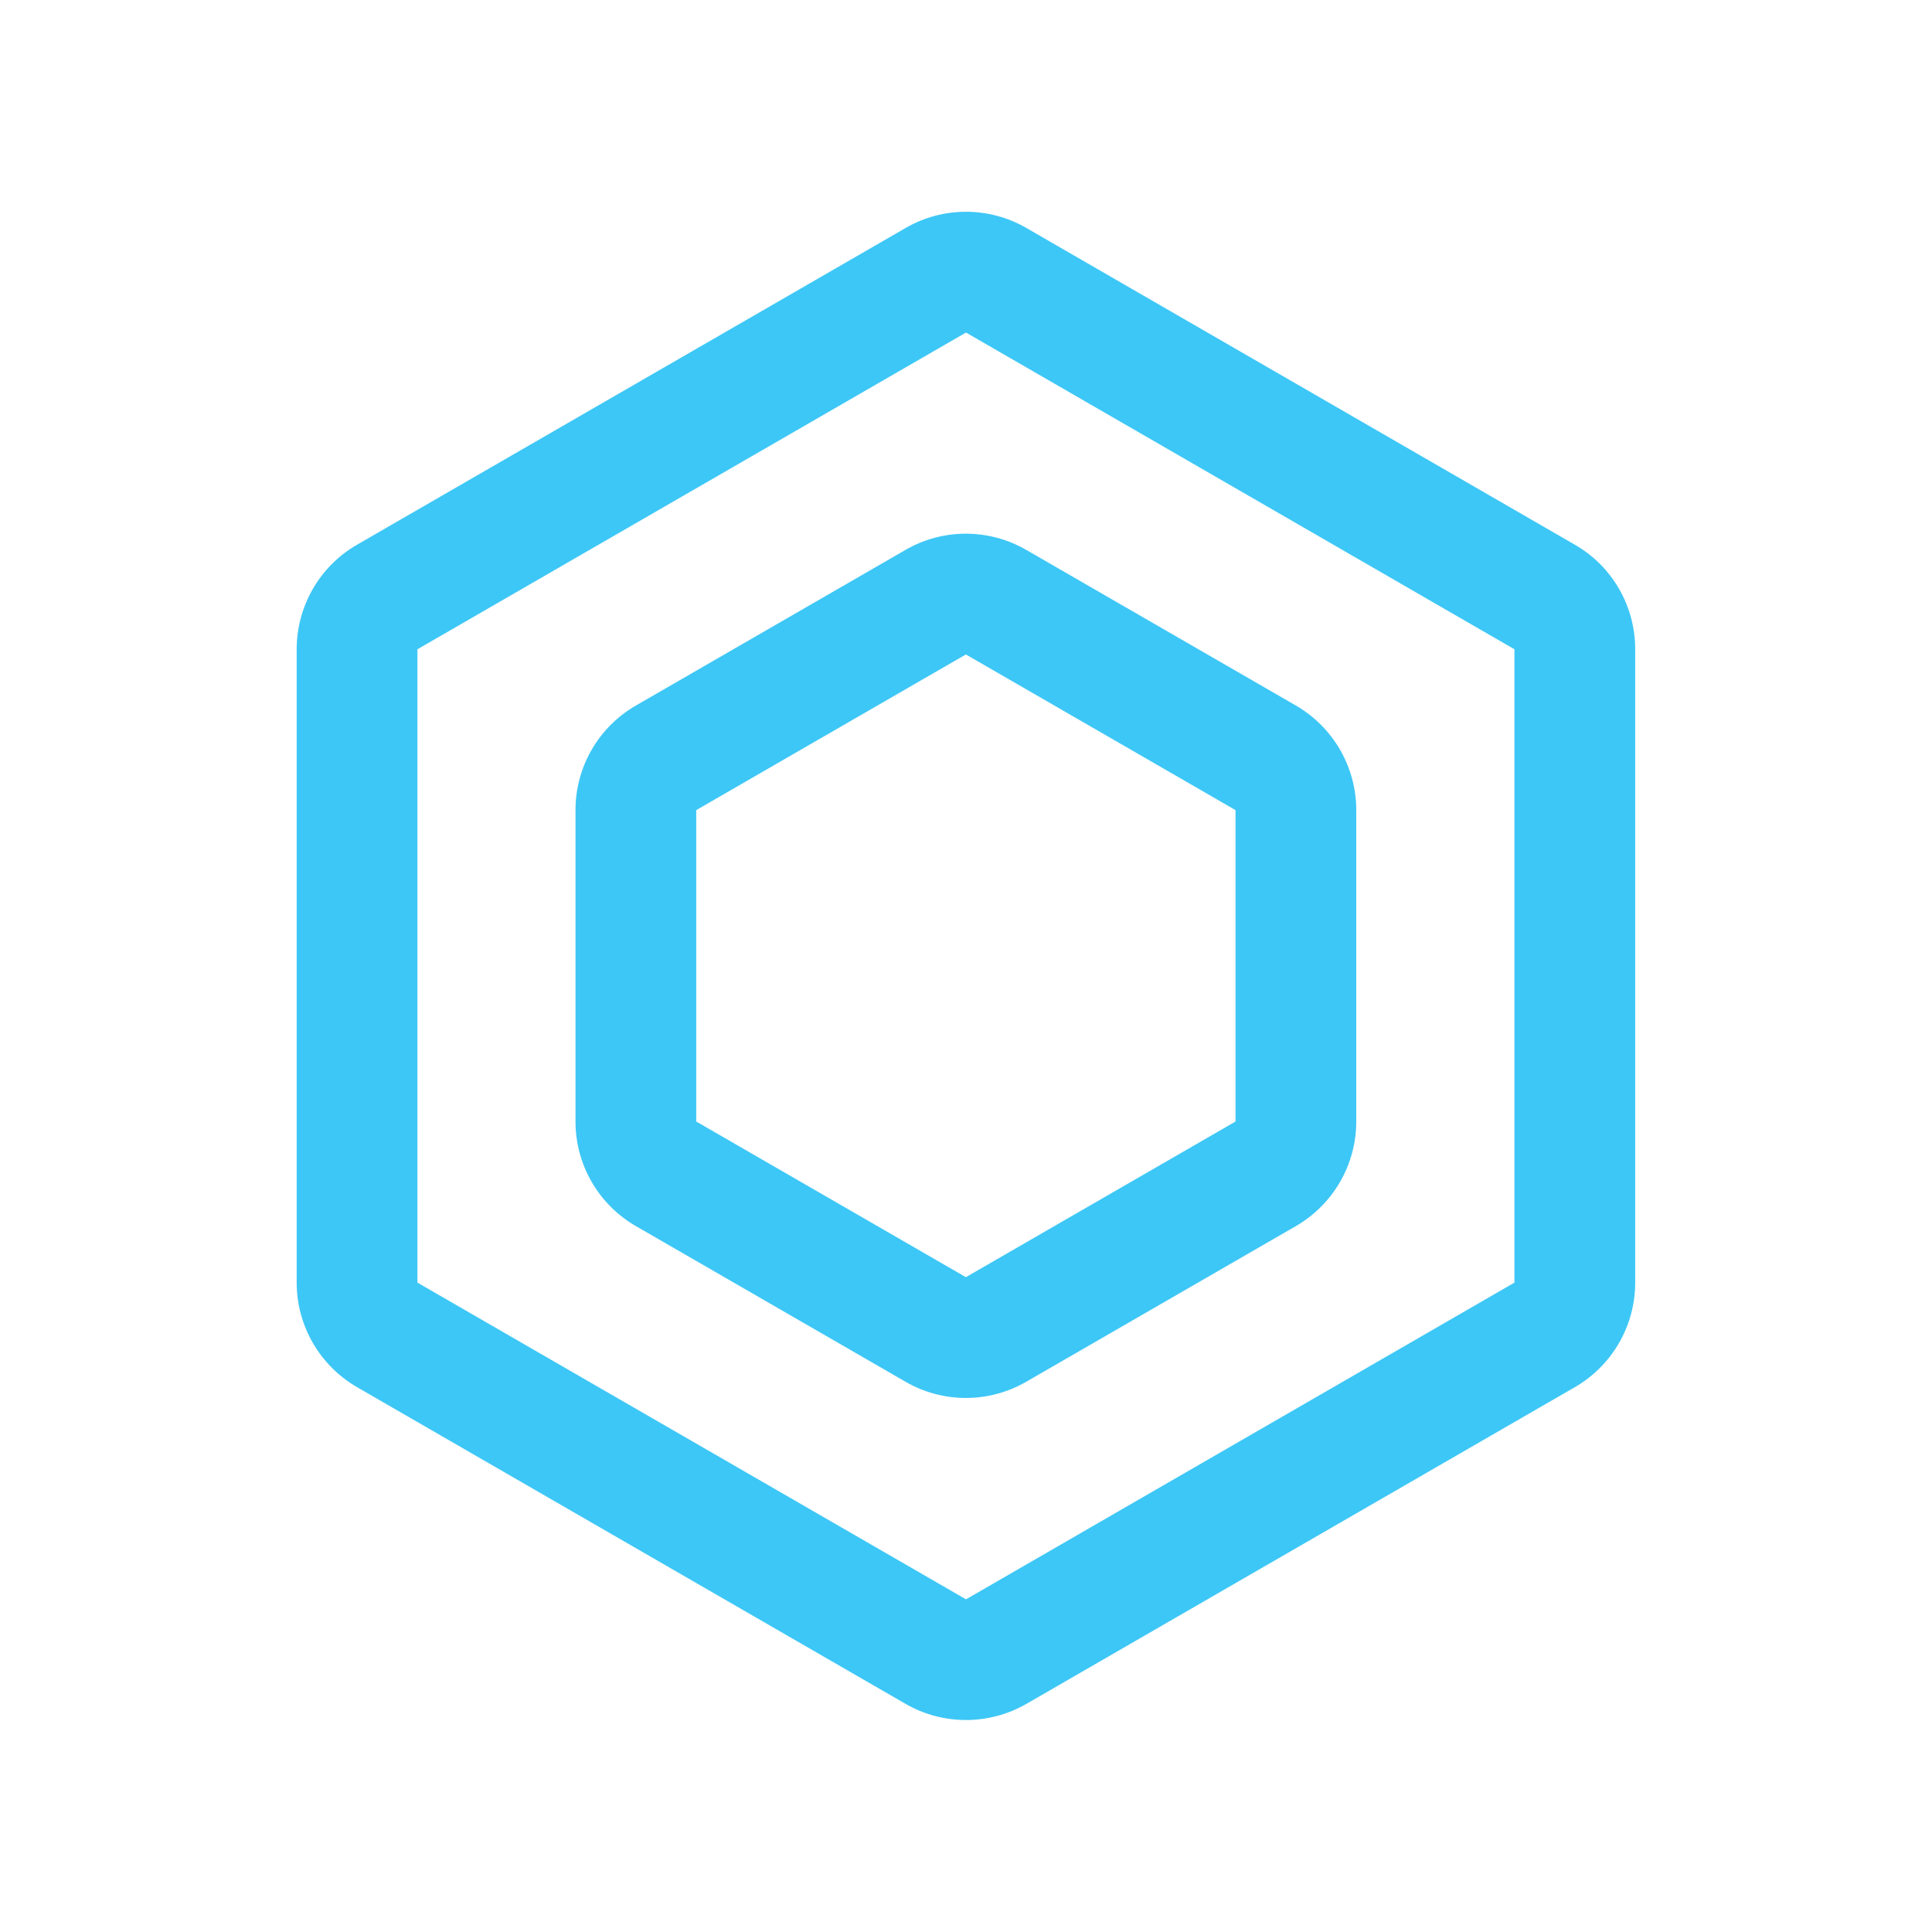 <svg width="16" height="16" viewBox="0 0 16 16" fill="none" xmlns="http://www.w3.org/2000/svg">
<path fill-rule="evenodd" clip-rule="evenodd" d="M12.542 5.377L8 2.754L3.457 5.377V10.622L8 13.245L12.542 10.622V5.377ZM8.5 1.888C8.19 1.709 7.809 1.709 7.5 1.888L2.957 4.511C2.648 4.689 2.457 5.019 2.457 5.377V10.622C2.457 10.979 2.648 11.309 2.957 11.488L7.5 14.111C7.809 14.289 8.19 14.289 8.5 14.111L13.042 11.488C13.352 11.309 13.542 10.979 13.542 10.622V5.377C13.542 5.019 13.352 4.689 13.042 4.511L8.5 1.888Z" fill="#3DC7F6"/>
<path fill-rule="evenodd" clip-rule="evenodd" d="M10.232 6.709L7.999 5.42L5.766 6.709L5.766 9.288L7.999 10.577L10.232 9.288L10.232 6.709ZM8.499 4.554C8.189 4.375 7.808 4.375 7.499 4.554L5.266 5.843C4.956 6.022 4.766 6.352 4.766 6.709V9.288C4.766 9.645 4.956 9.975 5.266 10.154L7.499 11.443C7.808 11.622 8.189 11.622 8.499 11.443L10.732 10.154C11.041 9.975 11.232 9.645 11.232 9.288V6.709C11.232 6.352 11.041 6.022 10.732 5.843L8.499 4.554Z" fill="#3DC7F6"/>
</svg>
